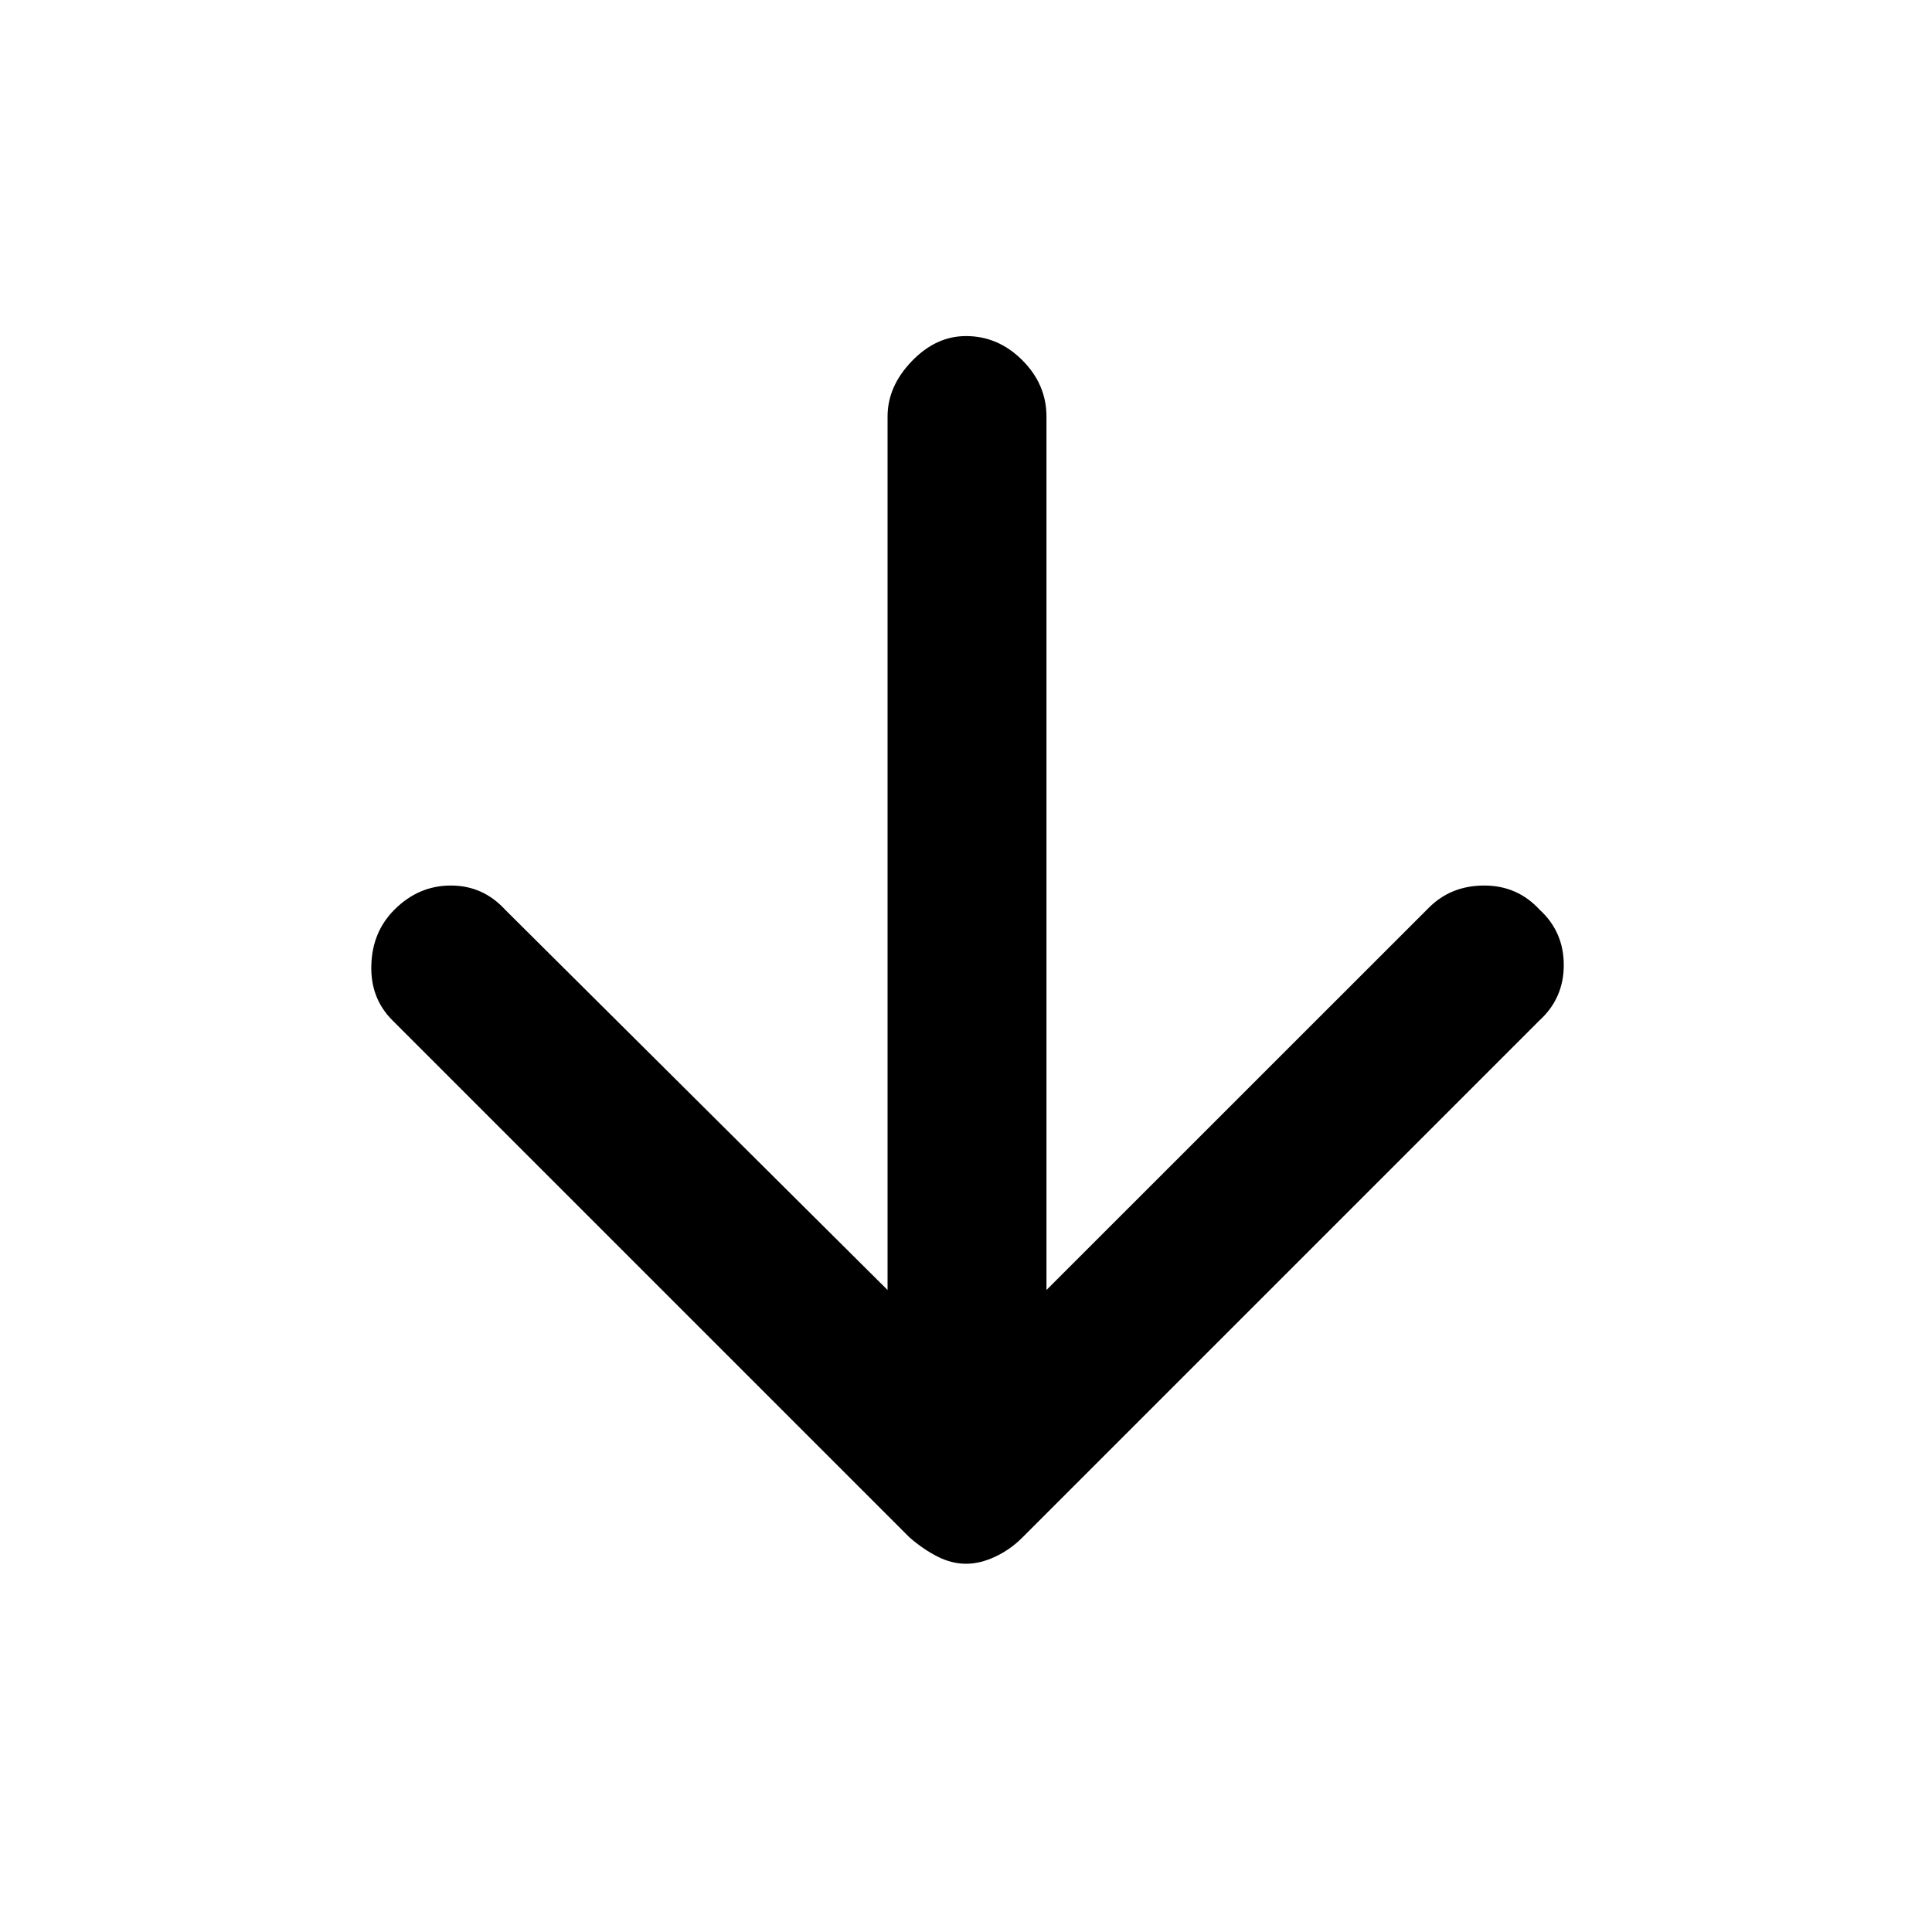 <svg xmlns="http://www.w3.org/2000/svg" height="20" width="20"><path d="M10 16.188Q9.854 16.188 9.708 16.115Q9.562 16.042 9.417 15.917L4.062 10.562Q3.833 10.333 3.844 9.99Q3.854 9.646 4.083 9.417Q4.333 9.167 4.667 9.167Q5 9.167 5.229 9.417L9.188 13.354V4.312Q9.188 4 9.438 3.74Q9.688 3.479 10 3.479Q10.333 3.479 10.583 3.729Q10.833 3.979 10.833 4.312V13.354L14.792 9.396Q15.021 9.167 15.365 9.167Q15.708 9.167 15.938 9.417Q16.188 9.646 16.188 9.99Q16.188 10.333 15.938 10.562L10.583 15.917Q10.458 16.042 10.302 16.115Q10.146 16.188 10 16.188Z"/></svg>